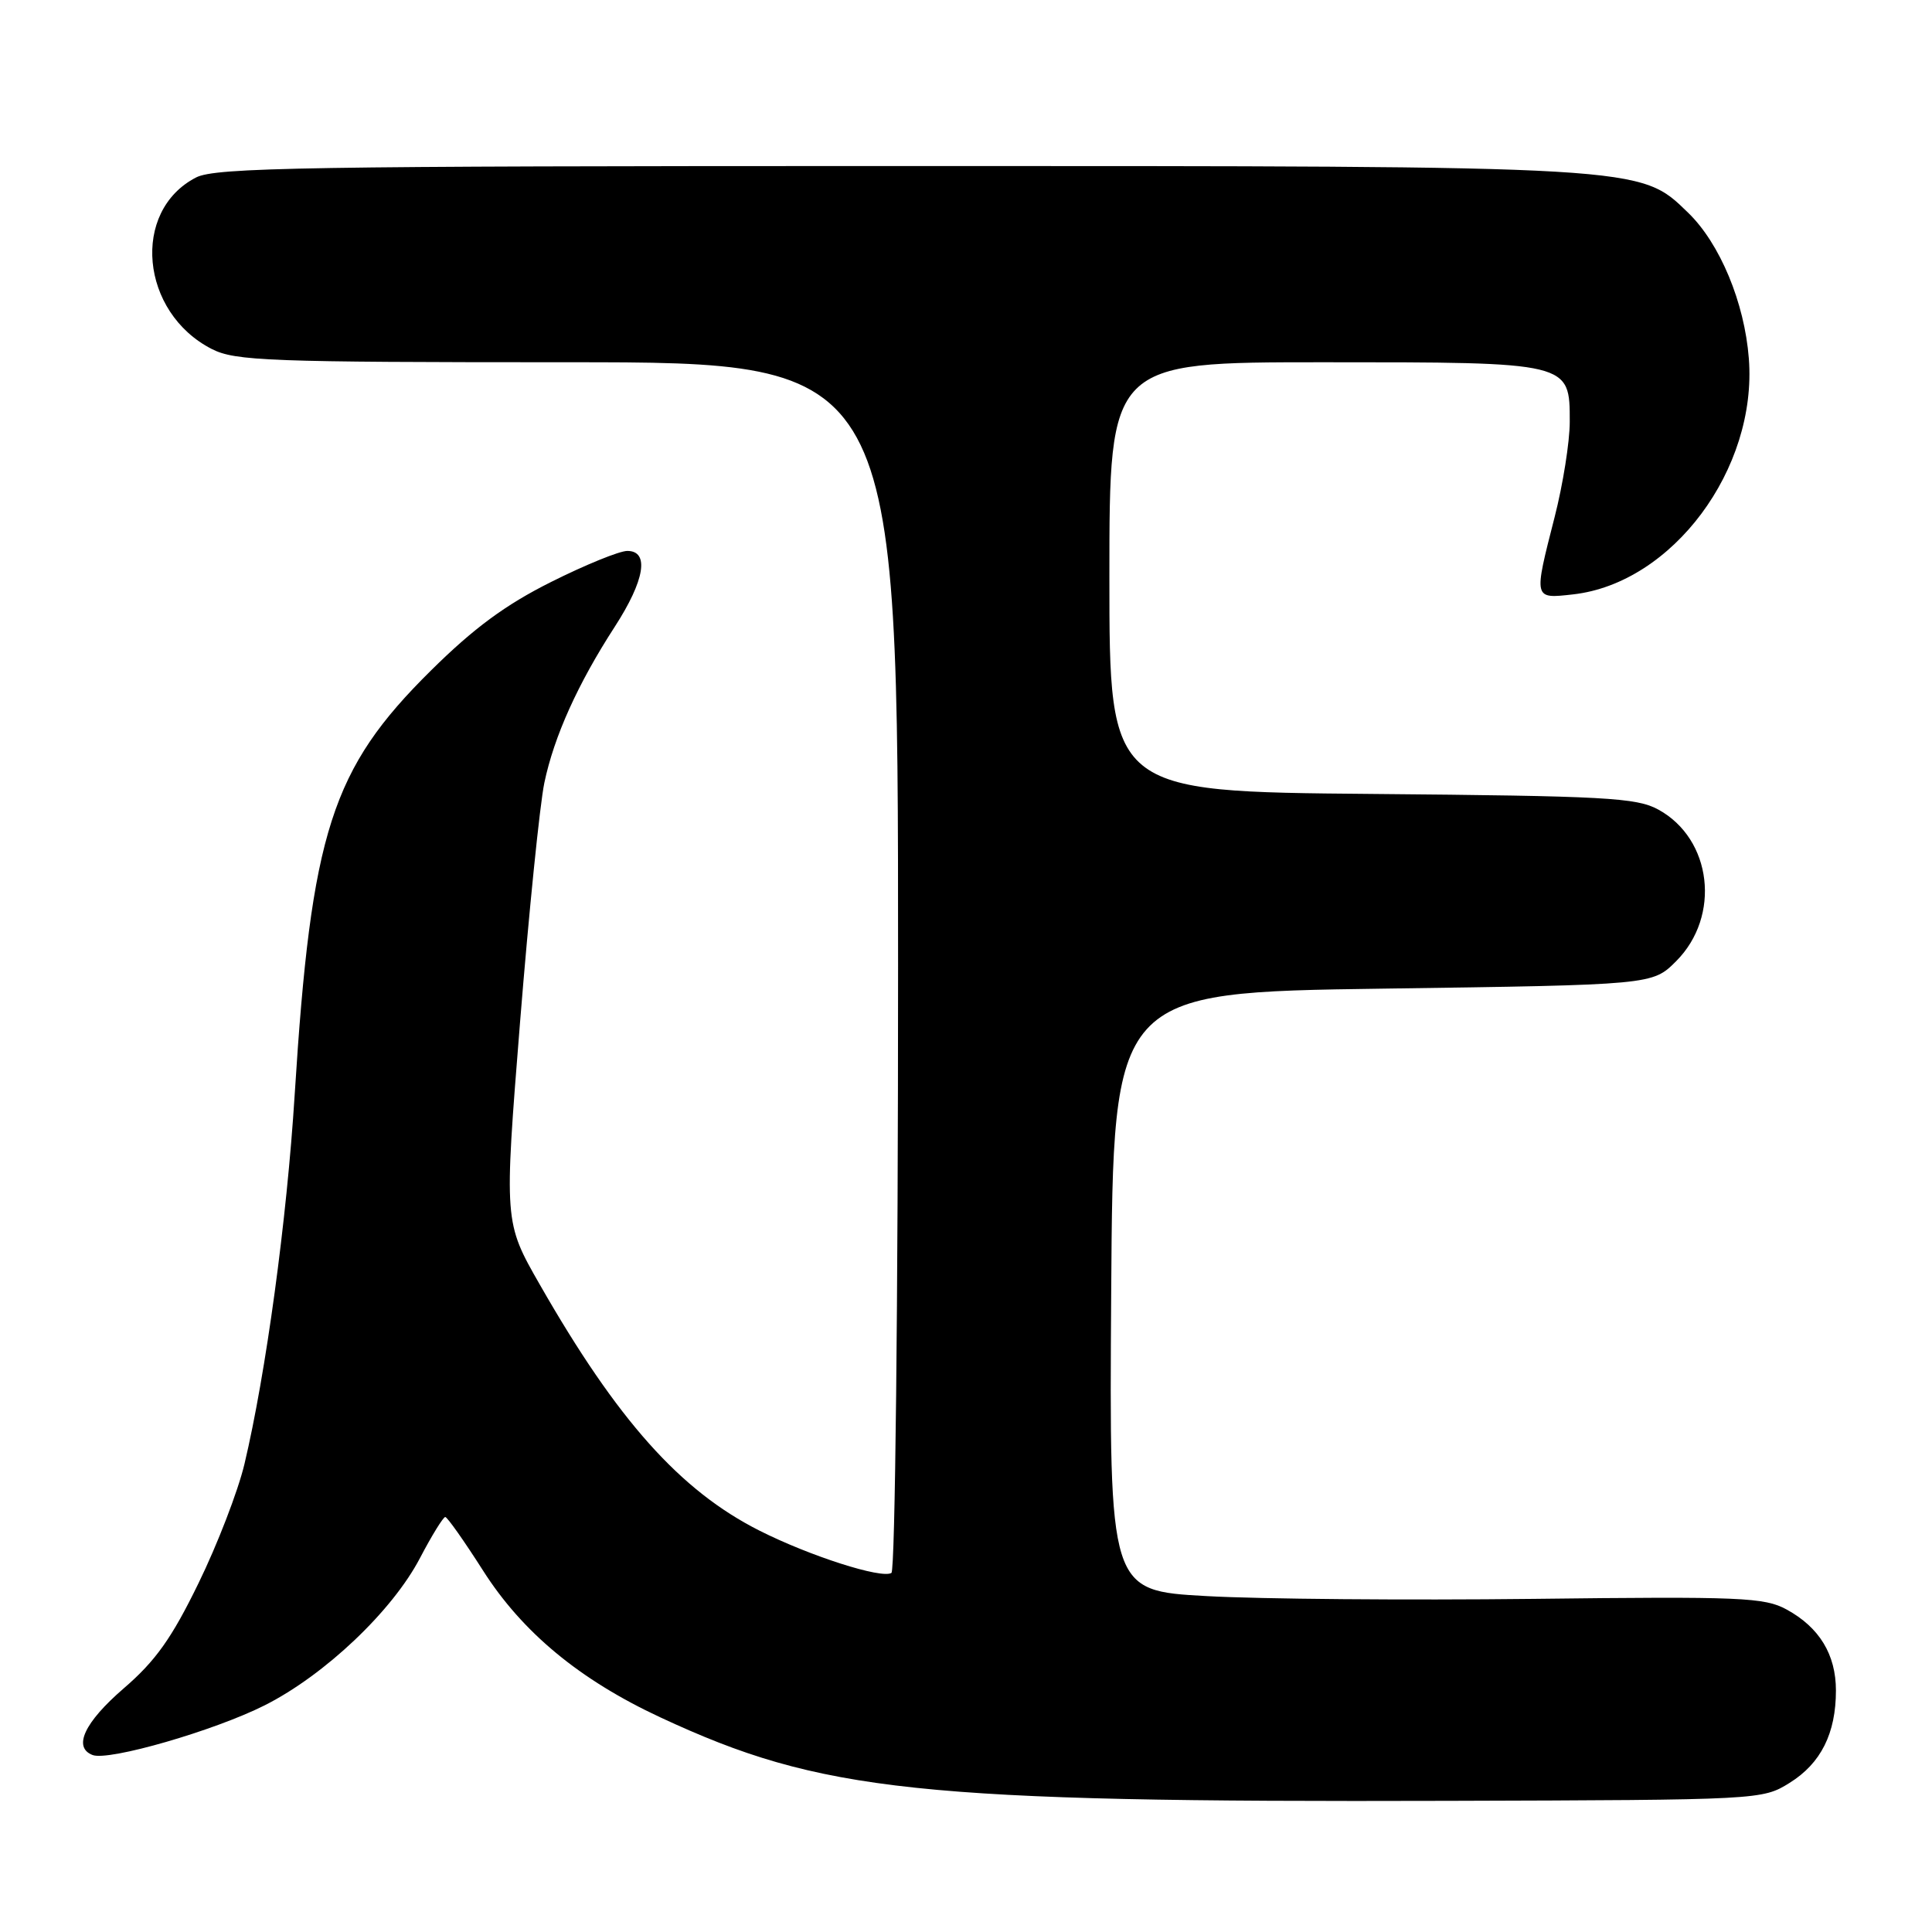<?xml version="1.0" encoding="UTF-8" standalone="no"?>
<!DOCTYPE svg PUBLIC "-//W3C//DTD SVG 1.1//EN" "http://www.w3.org/Graphics/SVG/1.1/DTD/svg11.dtd" >
<svg xmlns="http://www.w3.org/2000/svg" xmlns:xlink="http://www.w3.org/1999/xlink" version="1.1" viewBox="0 0 256 256">
 <g >
 <path fill="currentColor"
d=" M 237.13 236.24 C 241.28 233.66 243.27 229.68 243.27 224.00 C 243.27 219.24 241.08 215.64 236.74 213.27 C 233.80 211.66 230.71 211.53 203.14 211.86 C 186.45 212.05 166.98 211.89 159.88 211.49 C 146.98 210.78 146.98 210.78 147.24 171.14 C 147.50 131.50 147.50 131.50 183.23 131.00 C 218.96 130.50 218.96 130.50 222.09 127.37 C 228.06 121.40 226.86 111.16 219.73 107.27 C 216.85 105.69 212.73 105.47 181.75 105.20 C 147.00 104.90 147.00 104.90 147.00 76.45 C 147.00 48.00 147.00 48.00 175.28 48.00 C 208.17 48.00 208.00 47.96 208.00 55.90 C 208.00 58.53 207.10 64.20 206.00 68.50 C 203.20 79.46 203.17 79.35 208.44 78.76 C 221.59 77.28 232.87 62.15 231.73 47.50 C 231.16 40.10 227.90 32.26 223.68 28.18 C 217.24 21.94 218.24 22.00 118.74 22.00 C 40.39 22.00 28.53 22.19 25.97 23.52 C 17.34 27.98 18.59 41.41 28.07 46.25 C 31.18 47.83 35.57 48.00 75.25 48.00 C 119.00 48.00 119.00 48.00 119.00 127.94 C 119.00 172.65 118.61 208.12 118.12 208.42 C 116.82 209.23 107.30 206.18 100.62 202.81 C 90.14 197.52 81.81 188.20 71.53 170.22 C 66.79 161.94 66.79 161.94 68.91 135.44 C 70.08 120.87 71.53 106.59 72.13 103.72 C 73.42 97.57 76.56 90.61 81.47 83.03 C 85.44 76.89 86.08 73.00 83.12 73.00 C 82.08 73.00 77.54 74.85 73.03 77.11 C 66.97 80.14 62.79 83.22 57.09 88.86 C 43.92 101.88 41.24 110.23 39.05 145.00 C 38.01 161.65 35.23 182.03 32.39 194.00 C 31.54 197.57 28.80 204.68 26.30 209.79 C 22.75 217.08 20.61 220.09 16.38 223.73 C 11.18 228.22 9.63 231.54 12.27 232.55 C 14.41 233.37 28.42 229.32 35.08 225.96 C 43.05 221.94 52.00 213.45 55.66 206.43 C 57.22 203.45 58.73 201.01 59.00 201.01 C 59.27 201.02 61.52 204.21 64.00 208.10 C 69.20 216.28 76.80 222.58 87.50 227.56 C 108.80 237.48 121.60 238.83 192.00 238.62 C 233.24 238.50 233.52 238.49 237.13 236.24 Z "/>
</g>
</svg>